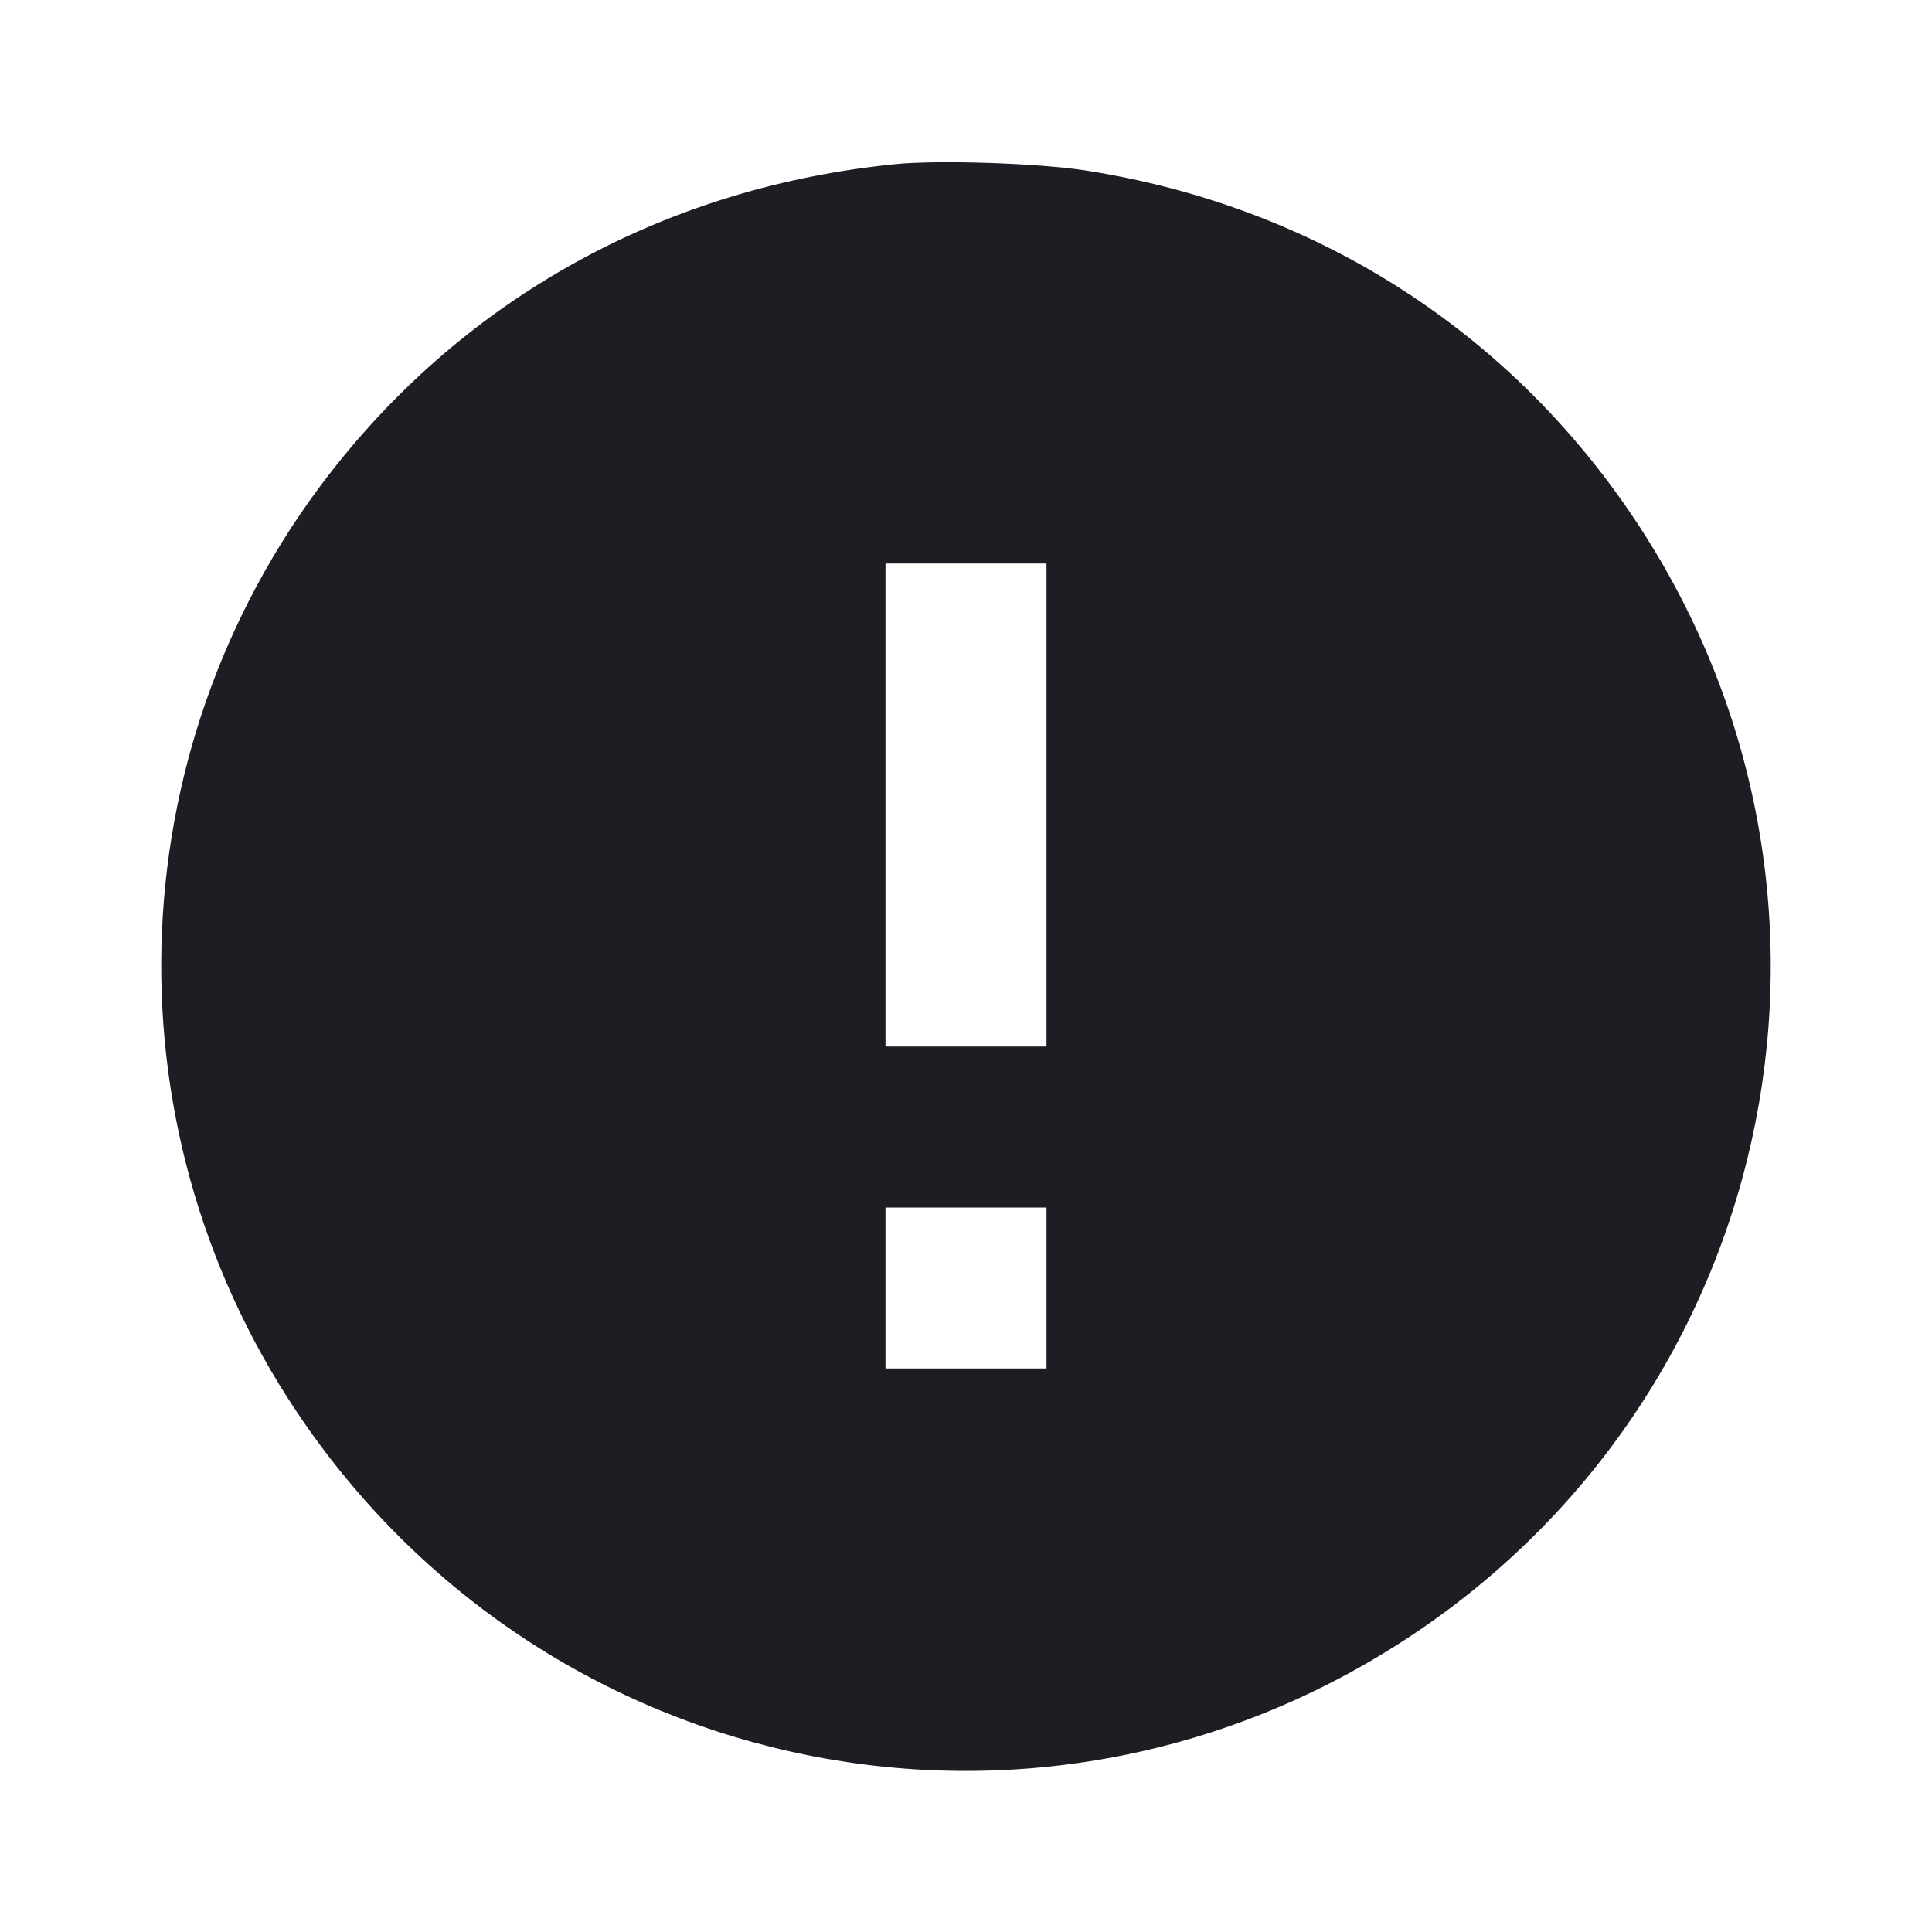 <svg width="1200" height="1200" viewBox="0 0 1200 1200" fill="none" xmlns="http://www.w3.org/2000/svg"><path d="M556.000 101.962 C 416.815 115.884,295.232 181.194,209.663 288.000 C 73.683 457.729,63.352 695.839,184.124 876.644 C 338.485 1107.735,647.309 1169.297,878.000 1014.964 C 1107.746 861.264,1168.863 552.043,1014.964 322.000 C 936.423 204.599,815.946 128.109,674.644 105.934 C 645.457 101.354,582.987 99.262,556.000 101.962 M650.000 500.000 L 650.000 650.000 600.000 650.000 L 550.000 650.000 550.000 500.000 L 550.000 350.000 600.000 350.000 L 650.000 350.000 650.000 500.000 M650.000 800.000 L 650.000 850.000 600.000 850.000 L 550.000 850.000 550.000 800.000 L 550.000 750.000 600.000 750.000 L 650.000 750.000 650.000 800.000 " fill="#1D1E23" stroke="none" fill-rule="evenodd"></path></svg>